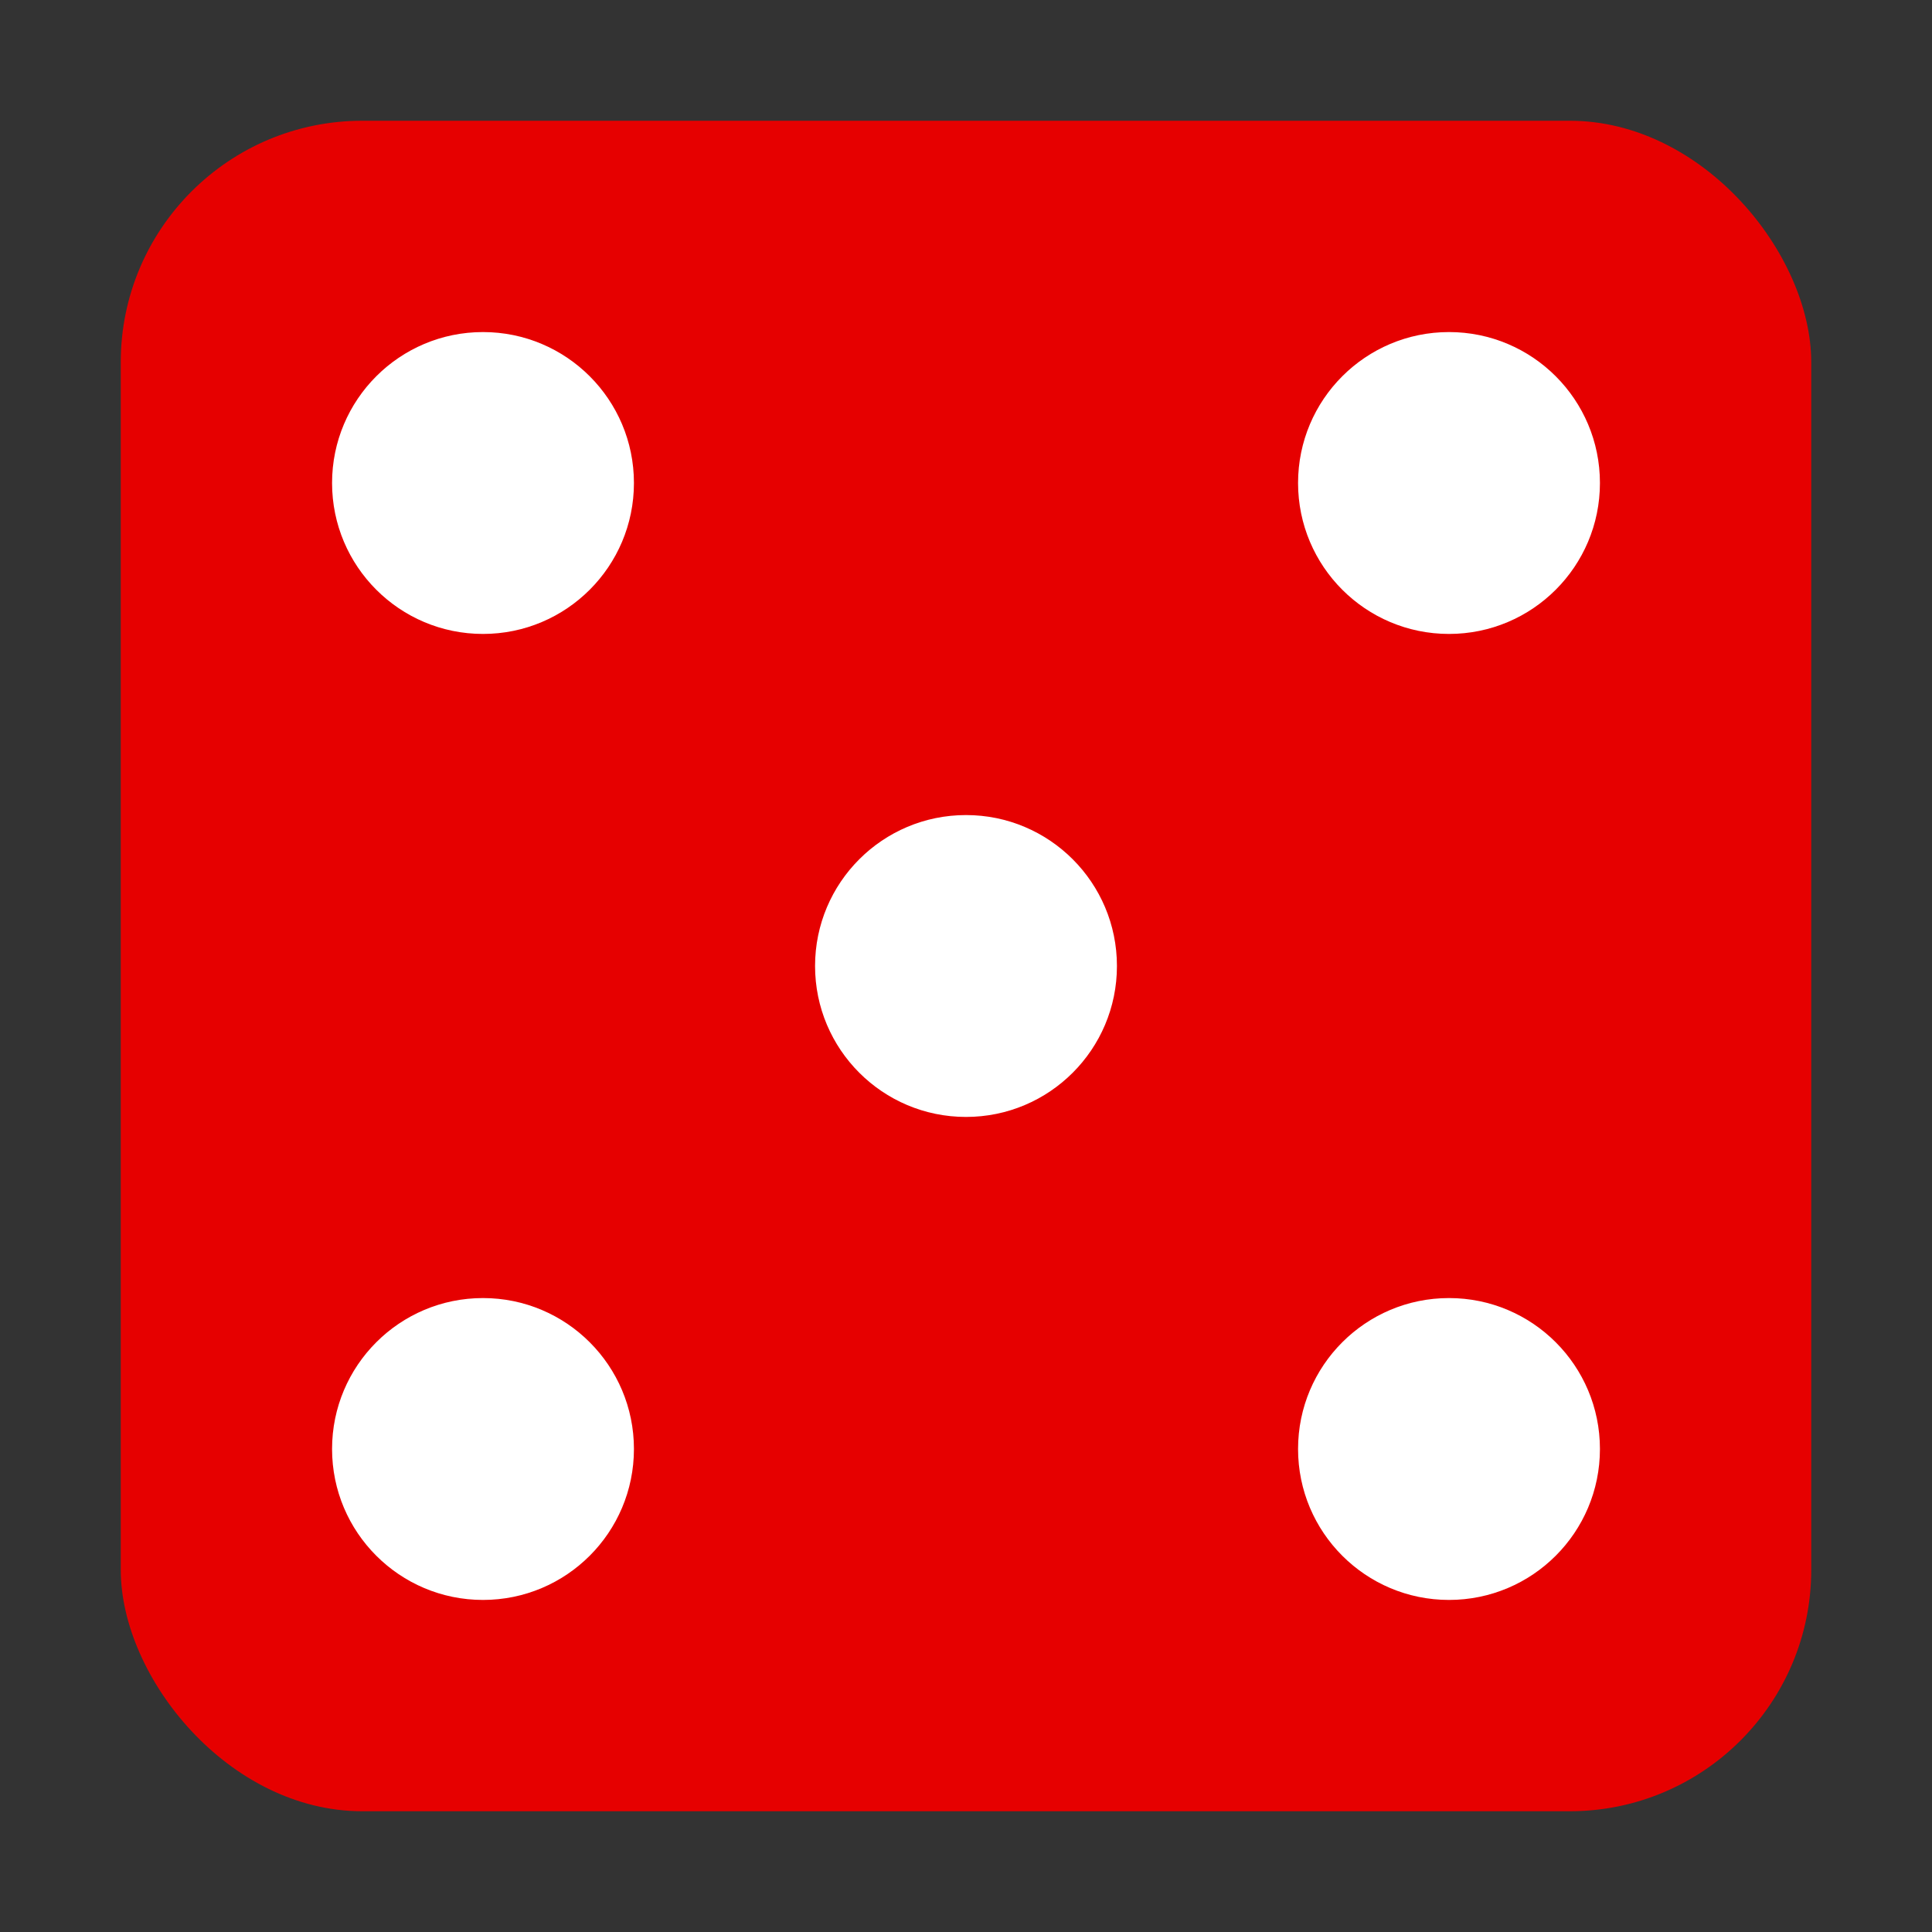<?xml version="1.0" encoding="UTF-8"?>
<svg width="32px" height="32px" viewBox="0 0 32 32" version="1.1" xmlns="http://www.w3.org/2000/svg">
    <rect x="0" y="0" width="32" height="32" fill="#333333" stroke="none"/>
    <title>Dice Favicon</title>
    <g id="Dice" fill="none" stroke="none">
        <rect id="Background" fill="#e60000" x="2" y="2" width="28" height="28" rx="4"></rect>
        <circle id="Dot1" fill="#FFFFFF" cx="8" cy="8" r="2.5"></circle>
        <circle id="Dot2" fill="#FFFFFF" cx="16" cy="16" r="2.5"></circle>
        <circle id="Dot3" fill="#FFFFFF" cx="24" cy="24" r="2.5"></circle>
        <circle id="Dot4" fill="#FFFFFF" cx="8" cy="24" r="2.5"></circle>
        <circle id="Dot5" fill="#FFFFFF" cx="24" cy="8" r="2.5"></circle>
    </g>
</svg>
